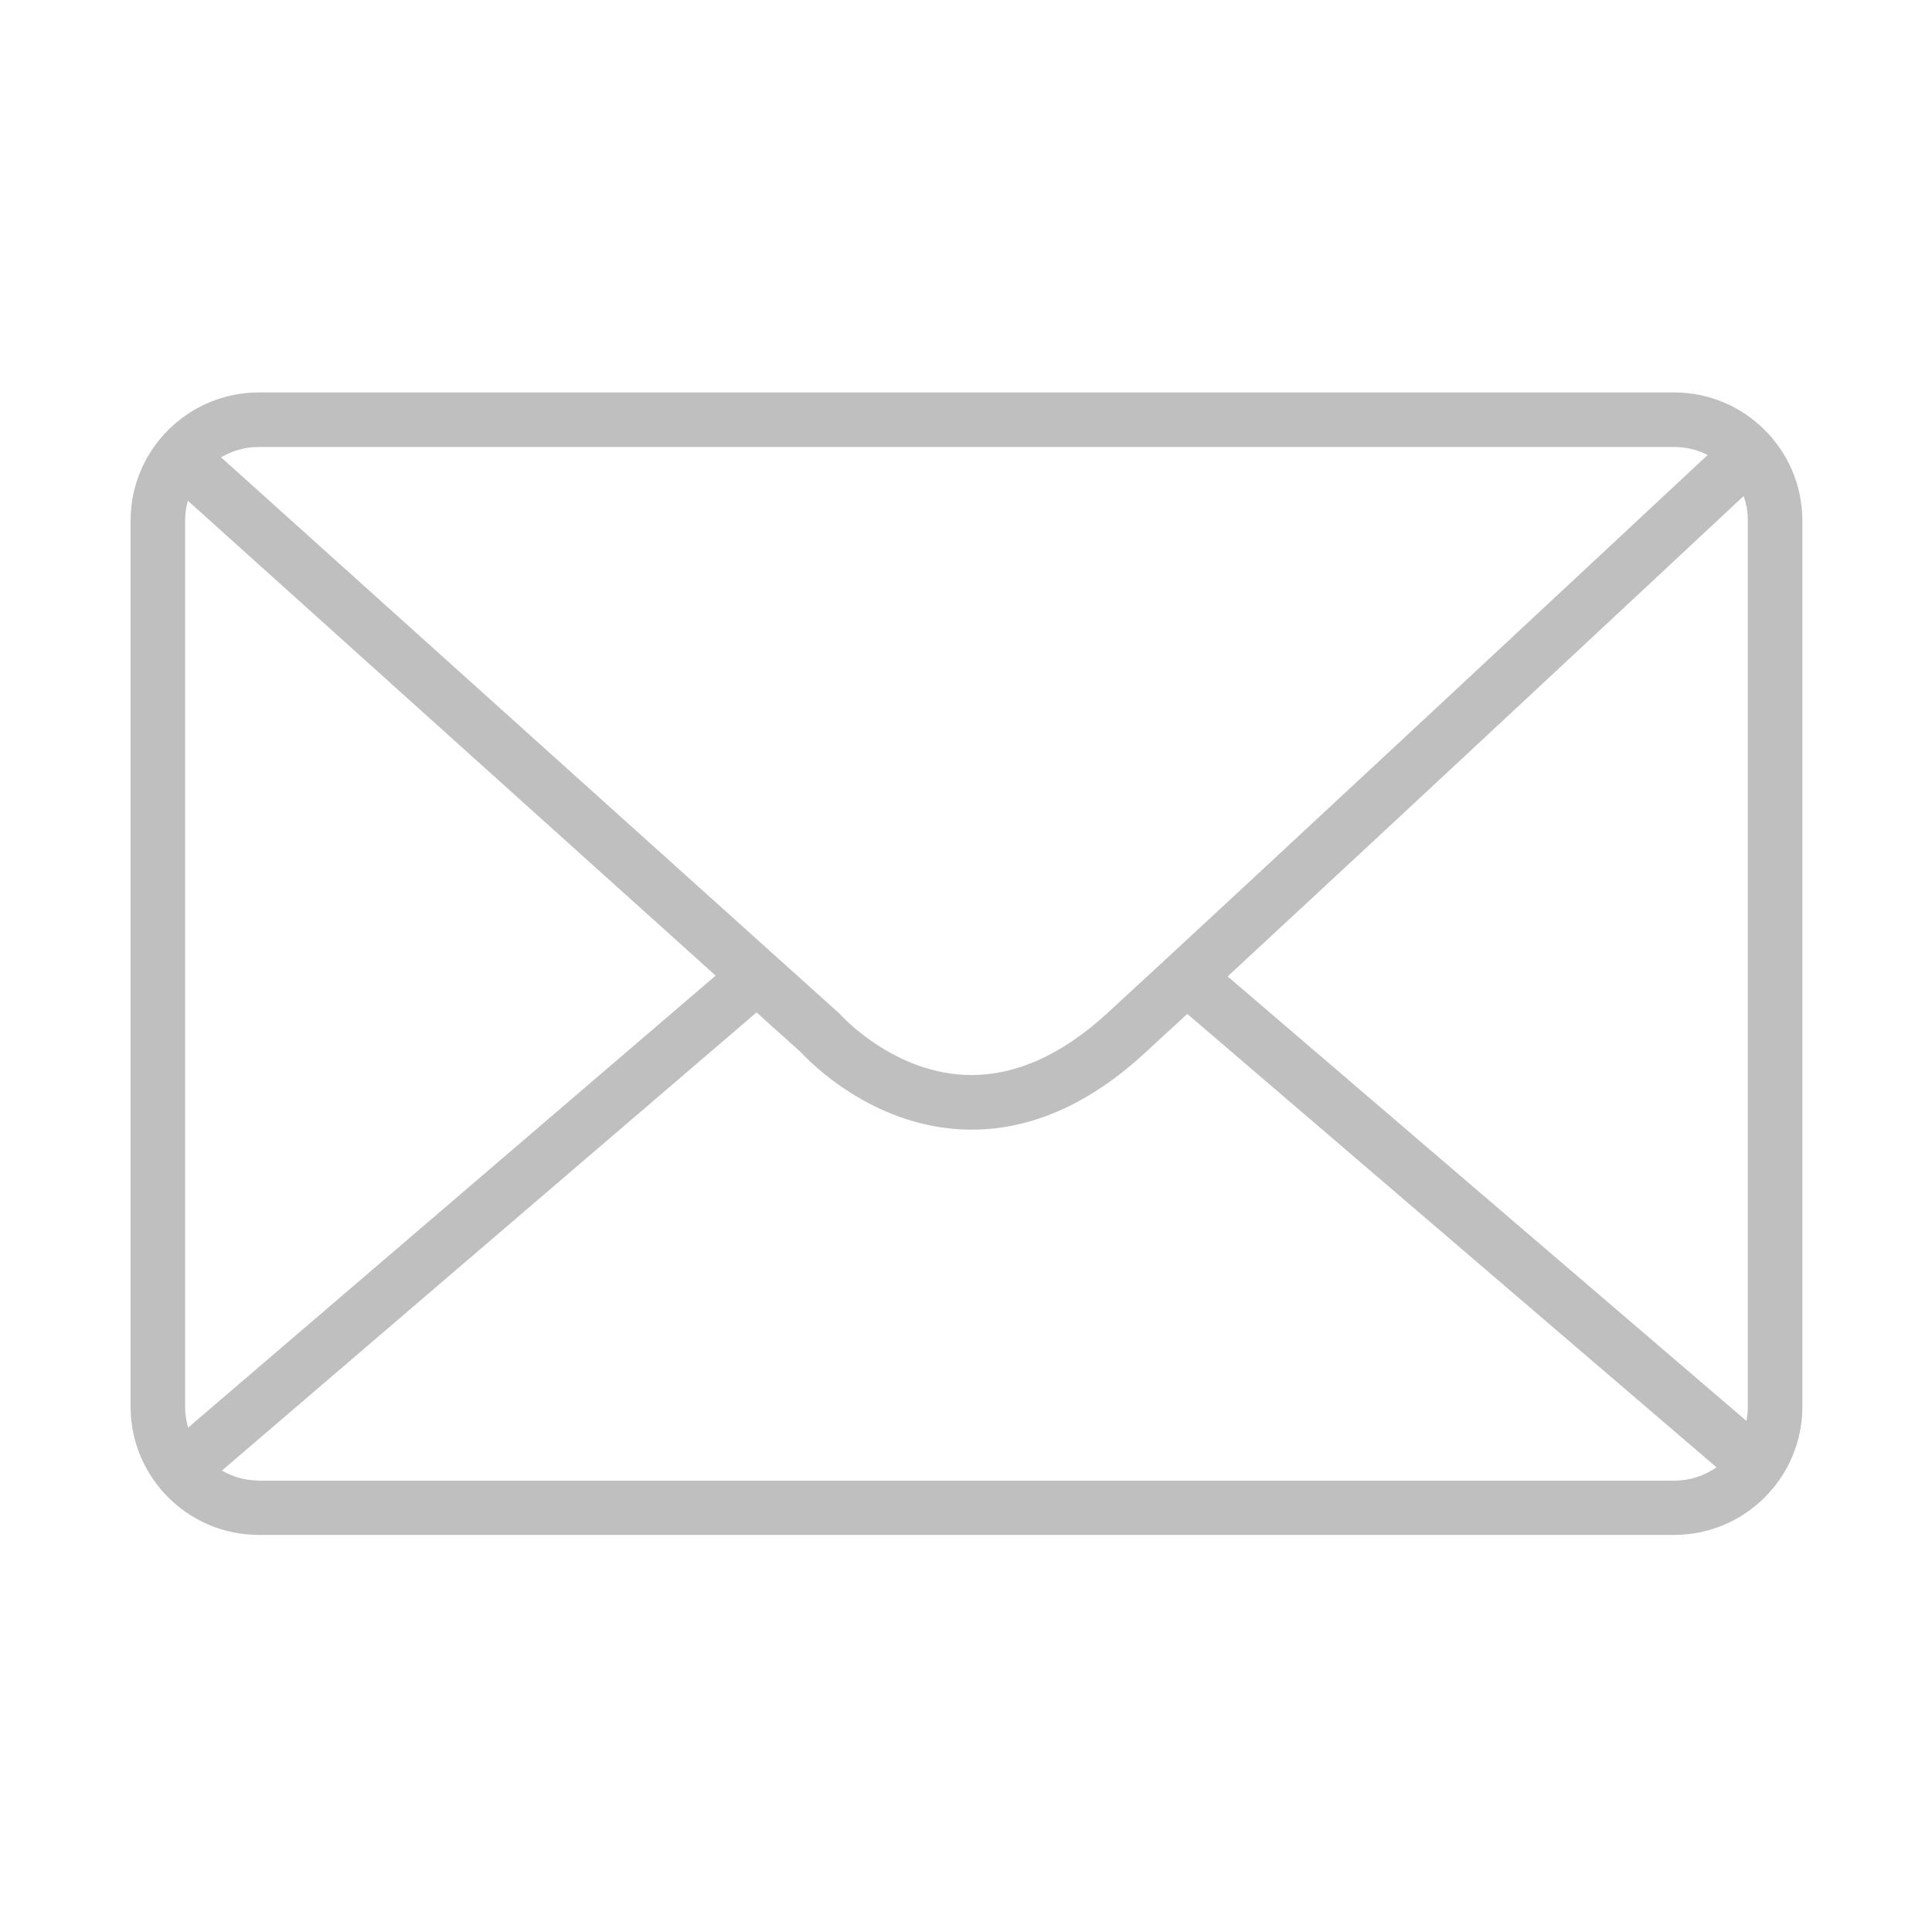 <?xml version="1.0" standalone="no"?><!DOCTYPE svg PUBLIC "-//W3C//DTD SVG 1.1//EN" "http://www.w3.org/Graphics/SVG/1.1/DTD/svg11.dtd"><svg t="1528283506350" class="icon" style="" viewBox="0 0 1024 1024" version="1.1" xmlns="http://www.w3.org/2000/svg" p-id="2674" xmlns:xlink="http://www.w3.org/1999/xlink" width="32" height="32"><defs><style type="text/css"></style></defs><path d="M887.375 208.008H137.131c-37.426 0-67.915 30.49-67.915 67.915V745.621c0 37.426 30.49 67.915 67.915 67.915h750.245c37.426 0 67.915-30.49 67.915-67.915V275.923c0-37.426-30.49-67.915-67.915-67.915zM650.684 517.527c88.579-82.004 228.31-212.415 273.466-254.609 1.445 4.046 2.24 8.453 2.24 13.005V745.621c0 2.529-0.289 5.058-0.723 7.514L650.684 517.527z m236.691-280.619c6.358 0 12.427 1.517 17.701 4.263-52.887 49.347-241.965 225.781-318.117 295.792-24.999 22.976-50.575 33.958-76.007 32.729-38.365-1.951-64.953-31.357-65.17-31.573l-0.578-0.65-328.015-295.069c5.852-3.468 12.644-5.491 19.869-5.491h750.317zM99.705 756.675c-1.012-3.468-1.59-7.225-1.59-10.982V275.923c0-3.685 0.506-7.225 1.445-10.549L379.313 517.094l-279.608 239.581z m37.426 28.033c-7.081 0-13.8-1.951-19.508-5.274L400.988 536.601l23.698 21.314c5.058 5.491 37.064 38.076 84.46 40.677 1.951 0.072 3.974 0.144 5.925 0.145 31.501 0 62.28-13.583 91.469-40.388 6.719-6.214 14.378-13.294 22.759-20.953l280.475 240.304c-6.358 4.48-14.089 7.081-22.398 7.081H137.131z" p-id="2675" fill="#bfbfbf"></path></svg>
